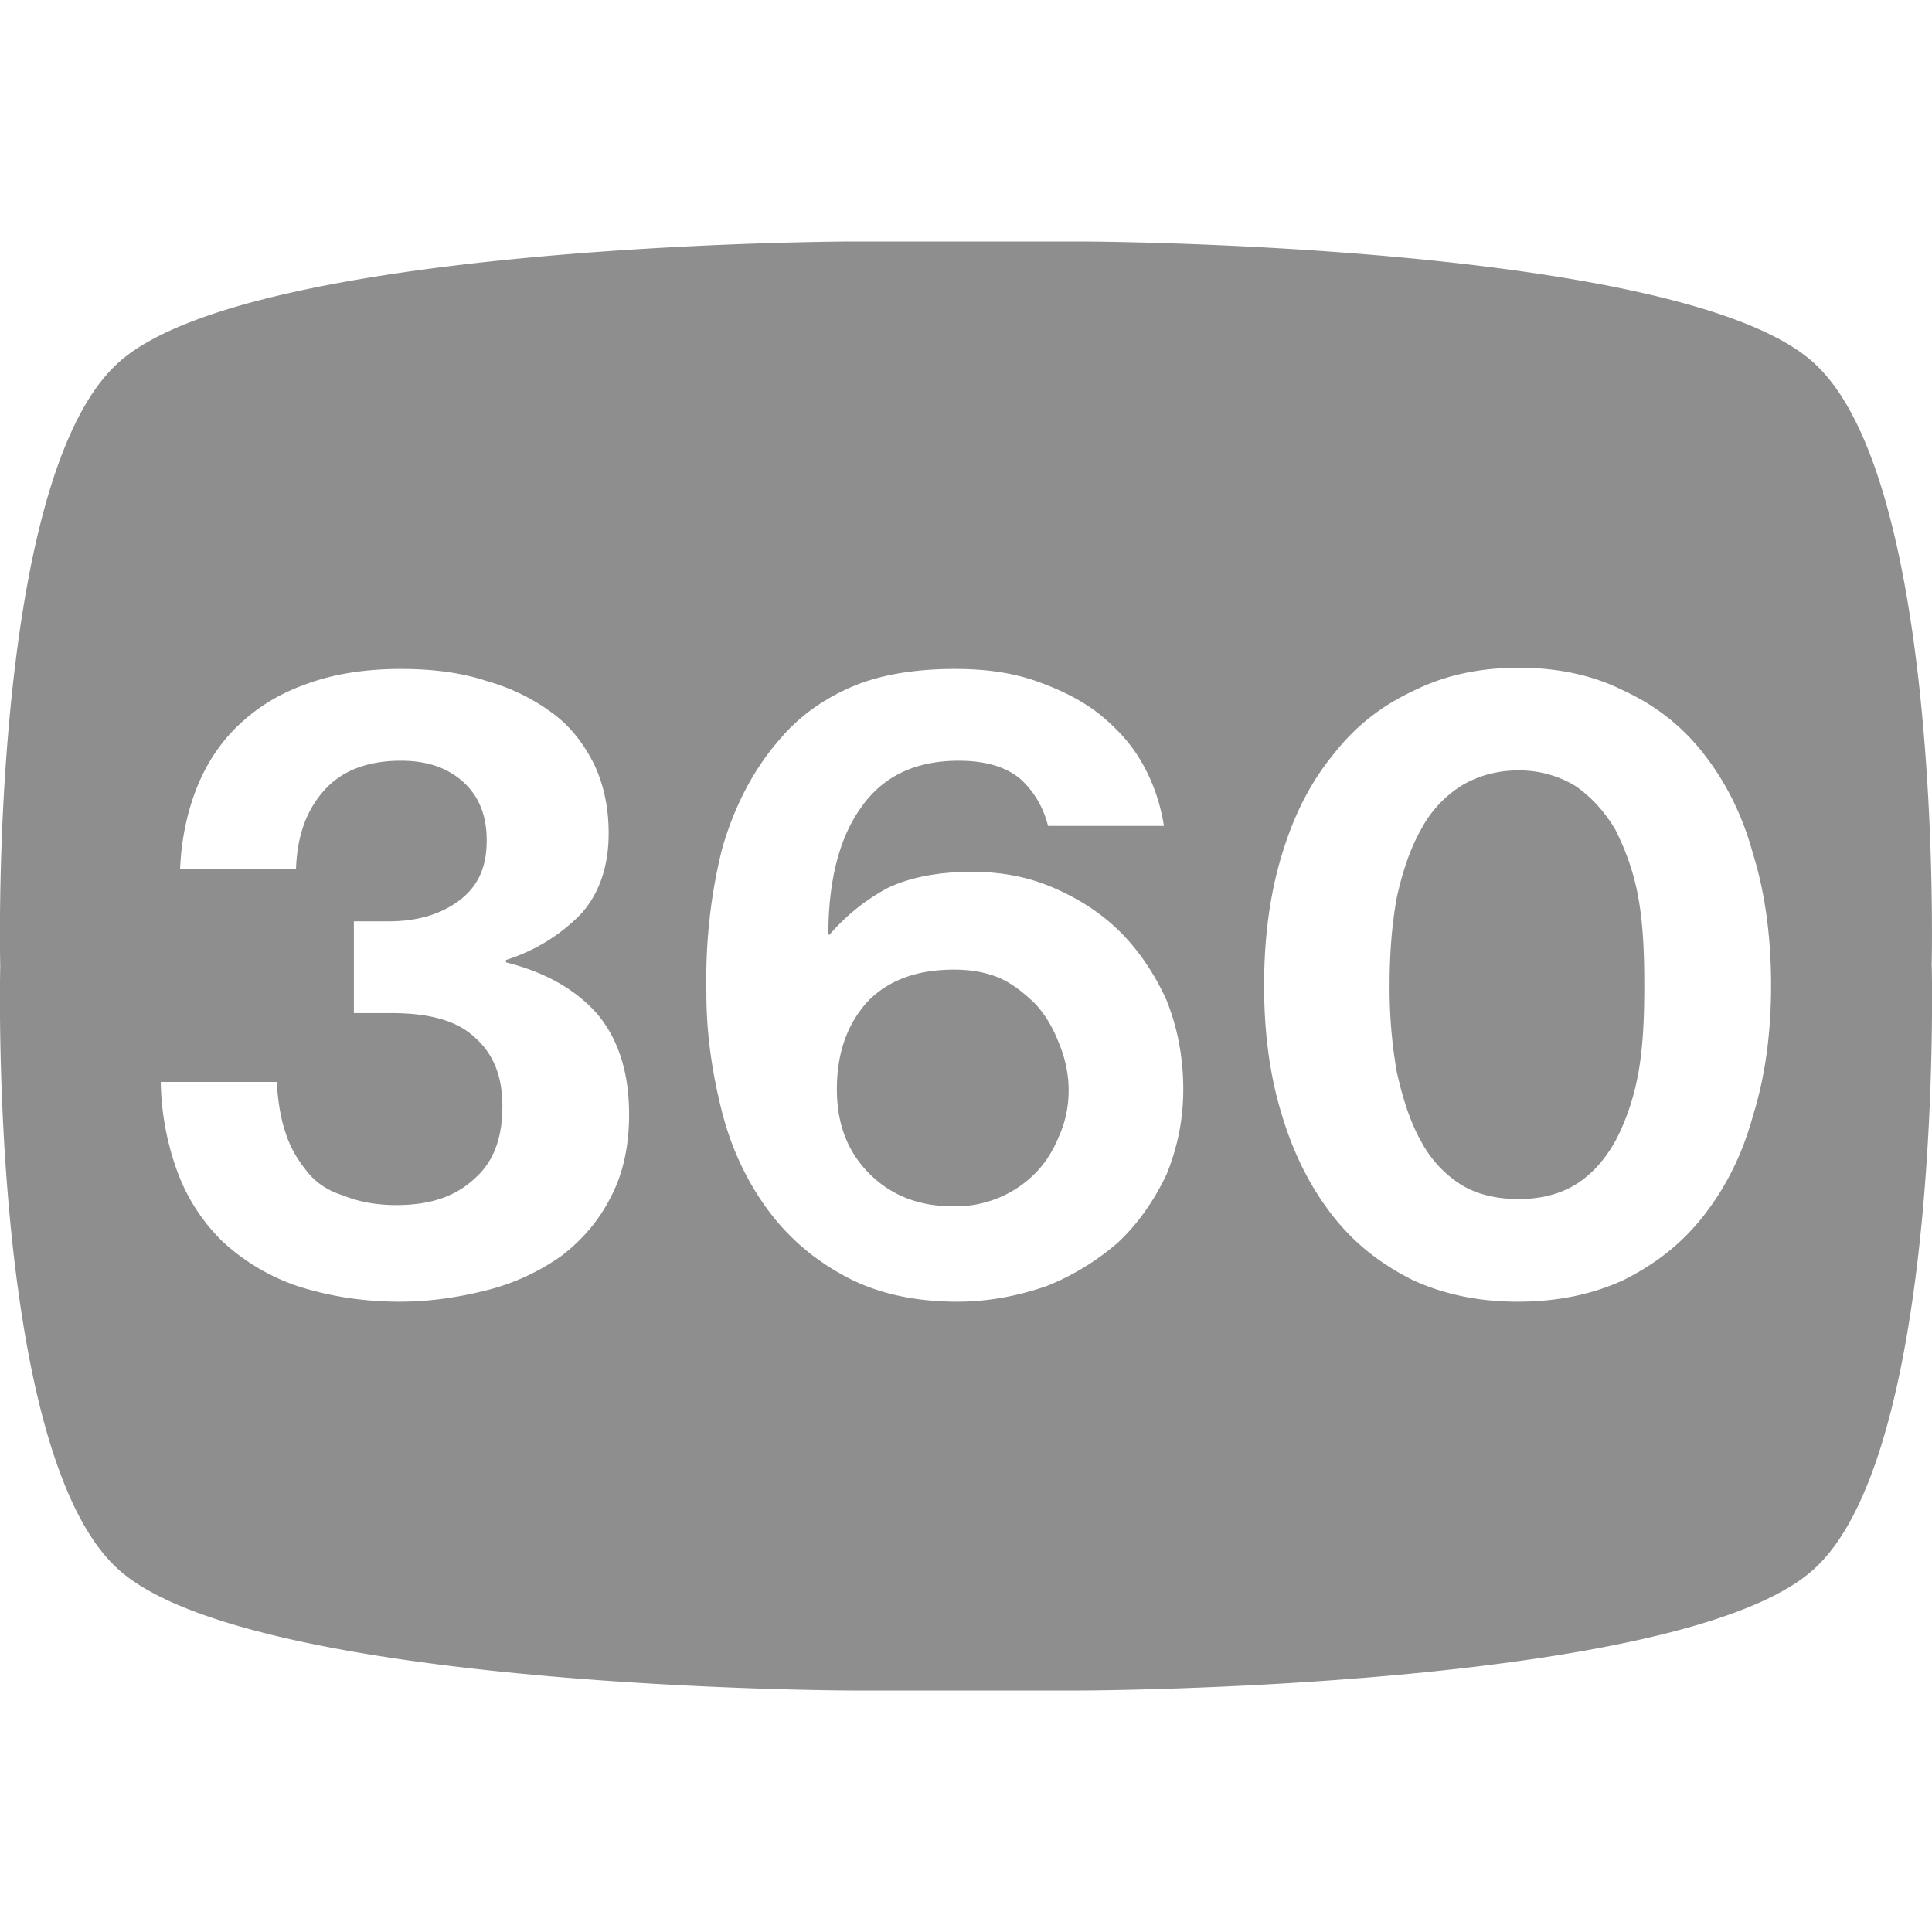 <svg height="24" width="24" xmlns="http://www.w3.org/2000/svg"><path d="M23.996 12s.15-5.97-1.44-7.47C20.968 3.015 13.426 3 13.426 3h-2.85s-7.542.015-9.132 1.53C-.147 6.03.003 12 .003 12s-.15 5.97 1.44 7.47c1.59 1.515 9.132 1.53 9.132 1.53h2.85s7.542-.015 9.132-1.53c1.59-1.5 1.44-7.47 1.44-7.47M7.59 14.865c-.15.3-.36.54-.614.735-.255.18-.555.33-.9.42s-.72.15-1.11.15c-.48 0-.9-.075-1.274-.195a2.602 2.602 0 0 1-.93-.555 2.342 2.342 0 0 1-.555-.855 3.408 3.408 0 0 1-.21-1.125h1.44c.015.225.045.435.105.615.06.195.15.345.27.495.105.135.254.24.45.3.18.075.404.12.66.12.42 0 .734-.105.974-.33.24-.21.345-.51.345-.9 0-.36-.105-.645-.345-.855-.225-.21-.57-.3-1.035-.3h-.465v-1.14h.435c.36 0 .645-.09.87-.255.24-.18.345-.42.345-.75 0-.3-.09-.54-.285-.72-.195-.18-.45-.27-.78-.27-.435 0-.75.135-.96.375-.224.255-.33.57-.344.975h-1.44c.015-.375.09-.72.21-1.02s.3-.57.525-.78c.24-.225.51-.39.855-.51.33-.12.72-.18 1.154-.18.39 0 .75.045 1.065.15.315.09.585.225.825.405.225.165.39.39.51.63.12.255.18.54.18.855 0 .42-.12.765-.36 1.02-.24.24-.54.435-.915.555v.03c.48.12.855.33 1.124.63.27.315.405.735.405 1.26 0 .39-.075.735-.225 1.02m6.898-.27c-.15.315-.345.6-.6.84a3.112 3.112 0 0 1-.884.54c-.345.12-.72.195-1.11.195-.54 0-1.005-.105-1.395-.315s-.704-.48-.96-.825c-.254-.345-.45-.75-.569-1.215s-.195-.96-.195-1.47c-.015-.66.06-1.26.195-1.8.15-.525.39-.99.72-1.365.24-.285.54-.495.884-.645.345-.15.78-.225 1.29-.225.375 0 .705.045 1.005.15.3.105.57.24.78.405.224.18.404.375.54.615s.224.495.27.78h-1.44c-.06-.24-.18-.435-.345-.585-.18-.15-.435-.225-.765-.225-.54 0-.945.195-1.215.585-.27.375-.404.915-.404 1.575h.015c.21-.24.434-.42.704-.57.27-.135.63-.21 1.065-.21.36 0 .69.06 1.005.195.315.135.6.315.84.555.224.225.42.51.57.84.134.33.21.705.21 1.11 0 .39-.076.735-.21 1.065m7.287-.735c-.135.495-.345.9-.615 1.245s-.6.6-.99.795c-.39.18-.824.27-1.32.27-.479 0-.914-.09-1.304-.27-.39-.195-.72-.45-.99-.795s-.48-.75-.63-1.245c-.15-.48-.224-1.02-.224-1.62s.075-1.155.225-1.635c.15-.495.36-.9.645-1.245.27-.345.6-.6.99-.78.39-.195.824-.285 1.304-.285.48 0 .915.09 1.304.285.39.18.72.435.99.78s.48.75.615 1.245c.15.48.225 1.035.225 1.635s-.075 1.14-.225 1.62m-1.71-3.555c.12.24.225.51.285.84s.075.69.075 1.095-.015.765-.075 1.095-.165.615-.285.84c-.134.24-.3.42-.494.54s-.435.18-.705.18c-.285 0-.525-.06-.72-.18a1.43 1.43 0 0 1-.495-.54c-.135-.24-.225-.525-.3-.855a6.05 6.05 0 0 1-.09-1.08c0-.405.03-.765.09-1.095.075-.33.165-.6.3-.84a1.43 1.43 0 0 1 .495-.54c.195-.12.435-.195.72-.195.27 0 .51.075.705.195.195.135.36.315.494.54M12.87 12.48c.12.135.21.285.285.48.075.18.12.375.12.585s-.045.405-.12.57c-.075.18-.165.33-.3.465a1.39 1.39 0 0 1-1.02.405c-.42 0-.765-.135-1.035-.405s-.404-.615-.404-1.05.12-.795.374-1.08c.255-.27.615-.405 1.08-.405.21 0 .39.03.57.105.165.075.315.195.45.33" fill="#8e8e8e"/></svg>